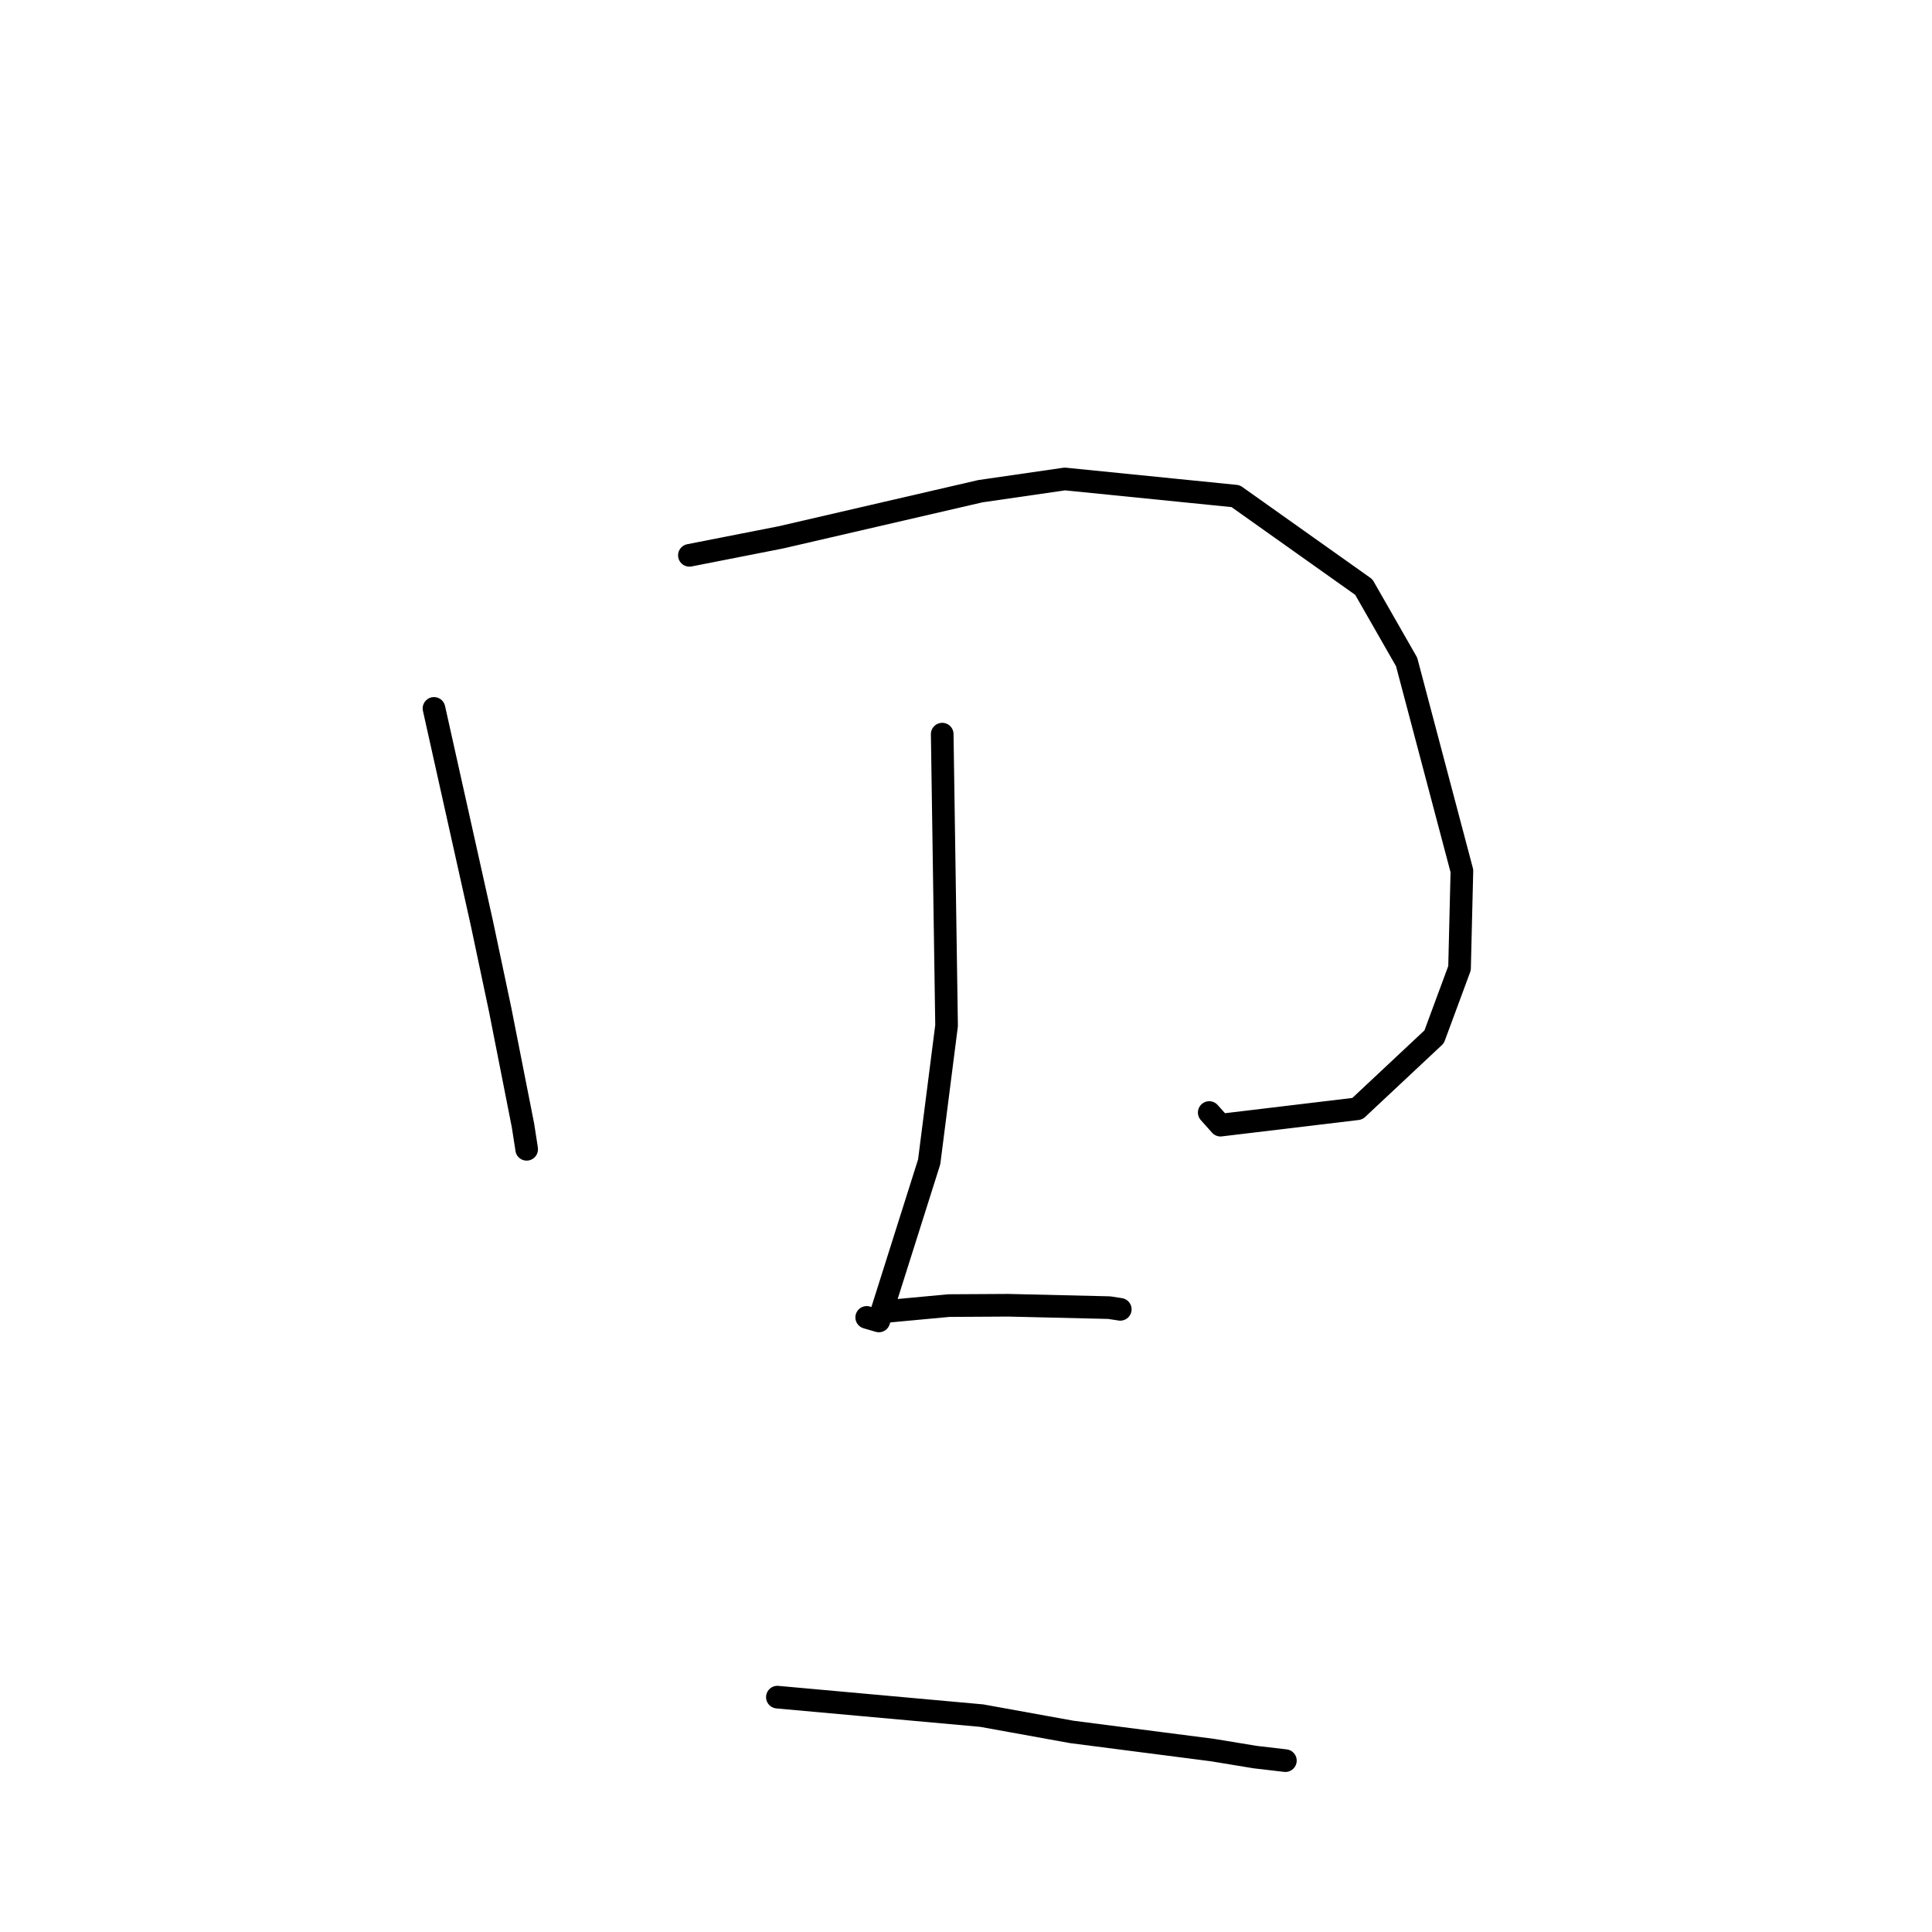 <?xml version="1.0" standalone="no"?>
    <svg width="256" height="256" xmlns="http://www.w3.org/2000/svg" version="1.1">
    <polyline stroke="black" stroke-width="3" stroke-linecap="round" fill="transparent" stroke-linejoin="round" points="57.505 93.868 63.841 122.283 66.271 133.777 69.3 149.138 69.761 152.105 69.781 152.261 69.784 152.288 " />
        <polyline stroke="black" stroke-width="3" stroke-linecap="round" fill="transparent" stroke-linejoin="round" points="91.348 73.585 103.454 71.206 129.907 65.086 141.096 63.465 163.728 65.74 180.709 77.788 186.382 87.706 193.71 115.399 193.396 128.291 190.032 137.384 179.856 146.916 161.722 149.089 160.229 147.417 " />
        <polyline stroke="black" stroke-width="3" stroke-linecap="round" fill="transparent" stroke-linejoin="round" points="124.849 97.278 125.426 135.897 123.12 153.957 116.453 175.032 114.843 174.562 " />
        <polyline stroke="black" stroke-width="3" stroke-linecap="round" fill="transparent" stroke-linejoin="round" points="117.742 173.742 125.726 172.998 133.598 172.953 146.969 173.268 148.188 173.455 148.37 173.483 148.442 173.494 " />
        <polyline stroke="black" stroke-width="3" stroke-linecap="round" fill="transparent" stroke-linejoin="round" points="103.007 224.881 130.08 227.329 142.017 229.489 160.675 231.895 166.313 232.824 169.981 233.253 170.321 233.293 " />
        </svg>